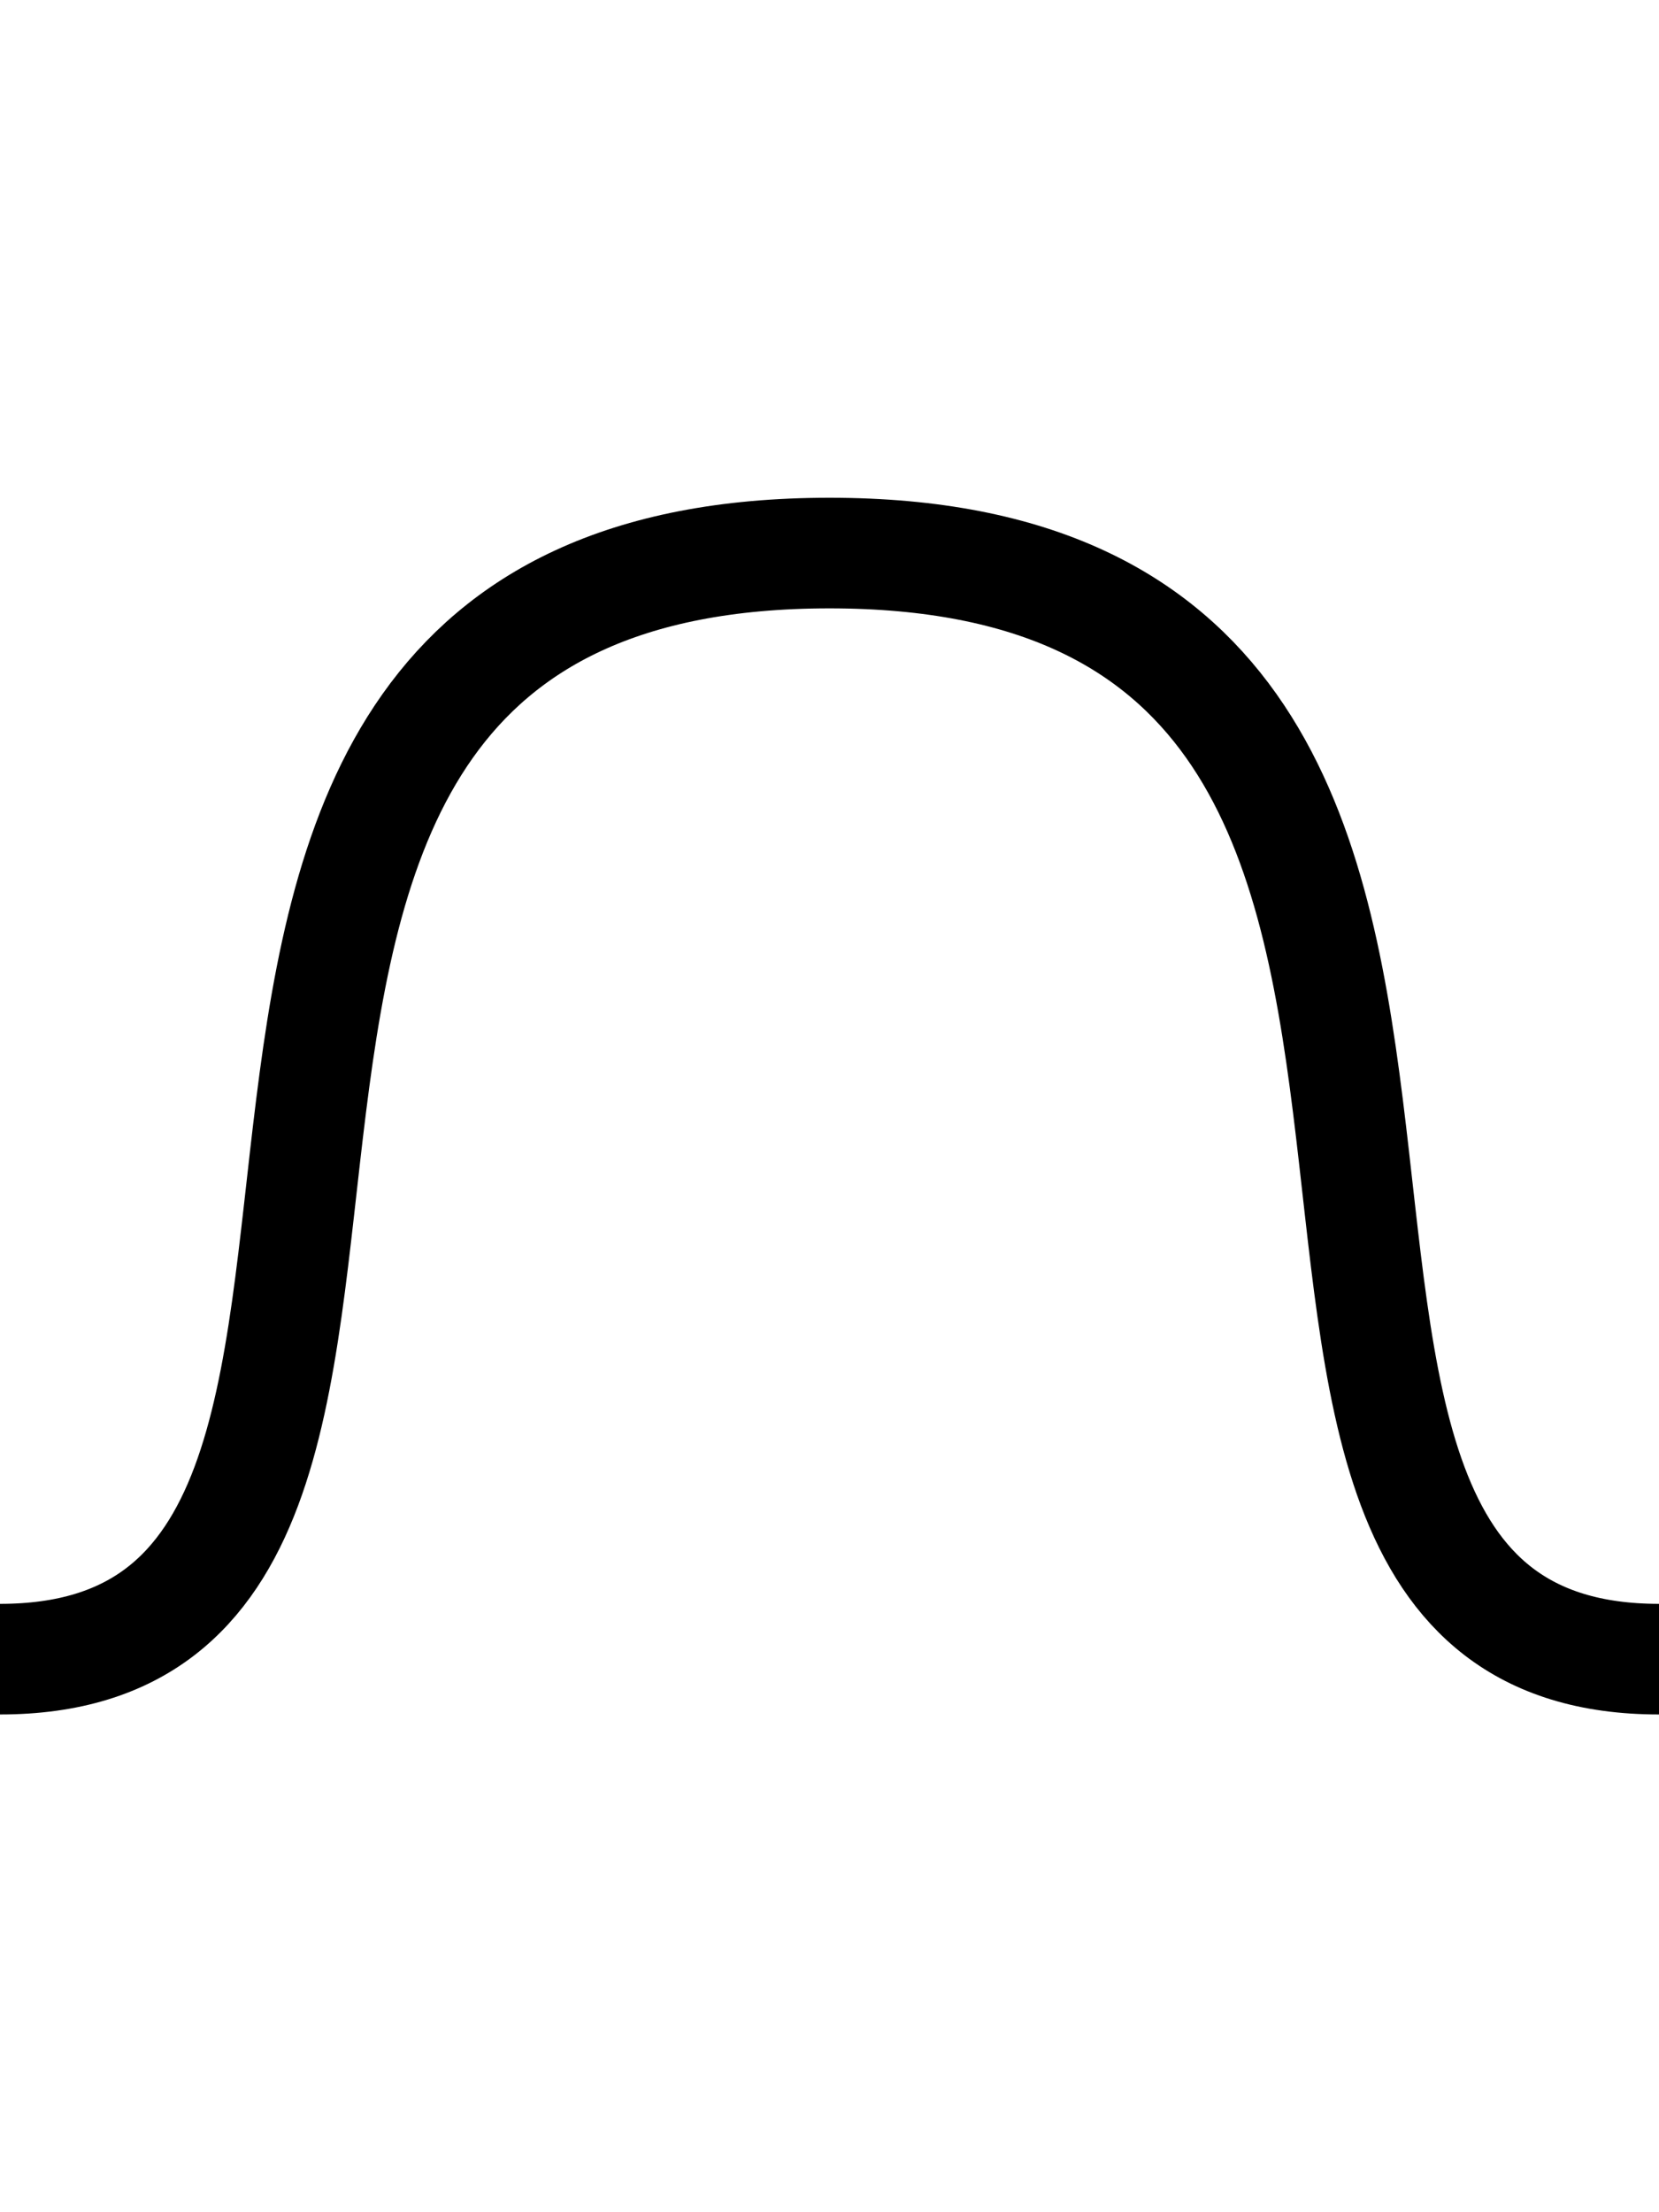 <svg xmlns="http://www.w3.org/2000/svg" xmlns:xlink="http://www.w3.org/1999/xlink" width="30" height="40">
    <path d="M0,30 C 10,30 0,10 15,10 C 30,10 20,30 30,30" fill="none" stroke="black" stroke-width="2"/>
</svg>
